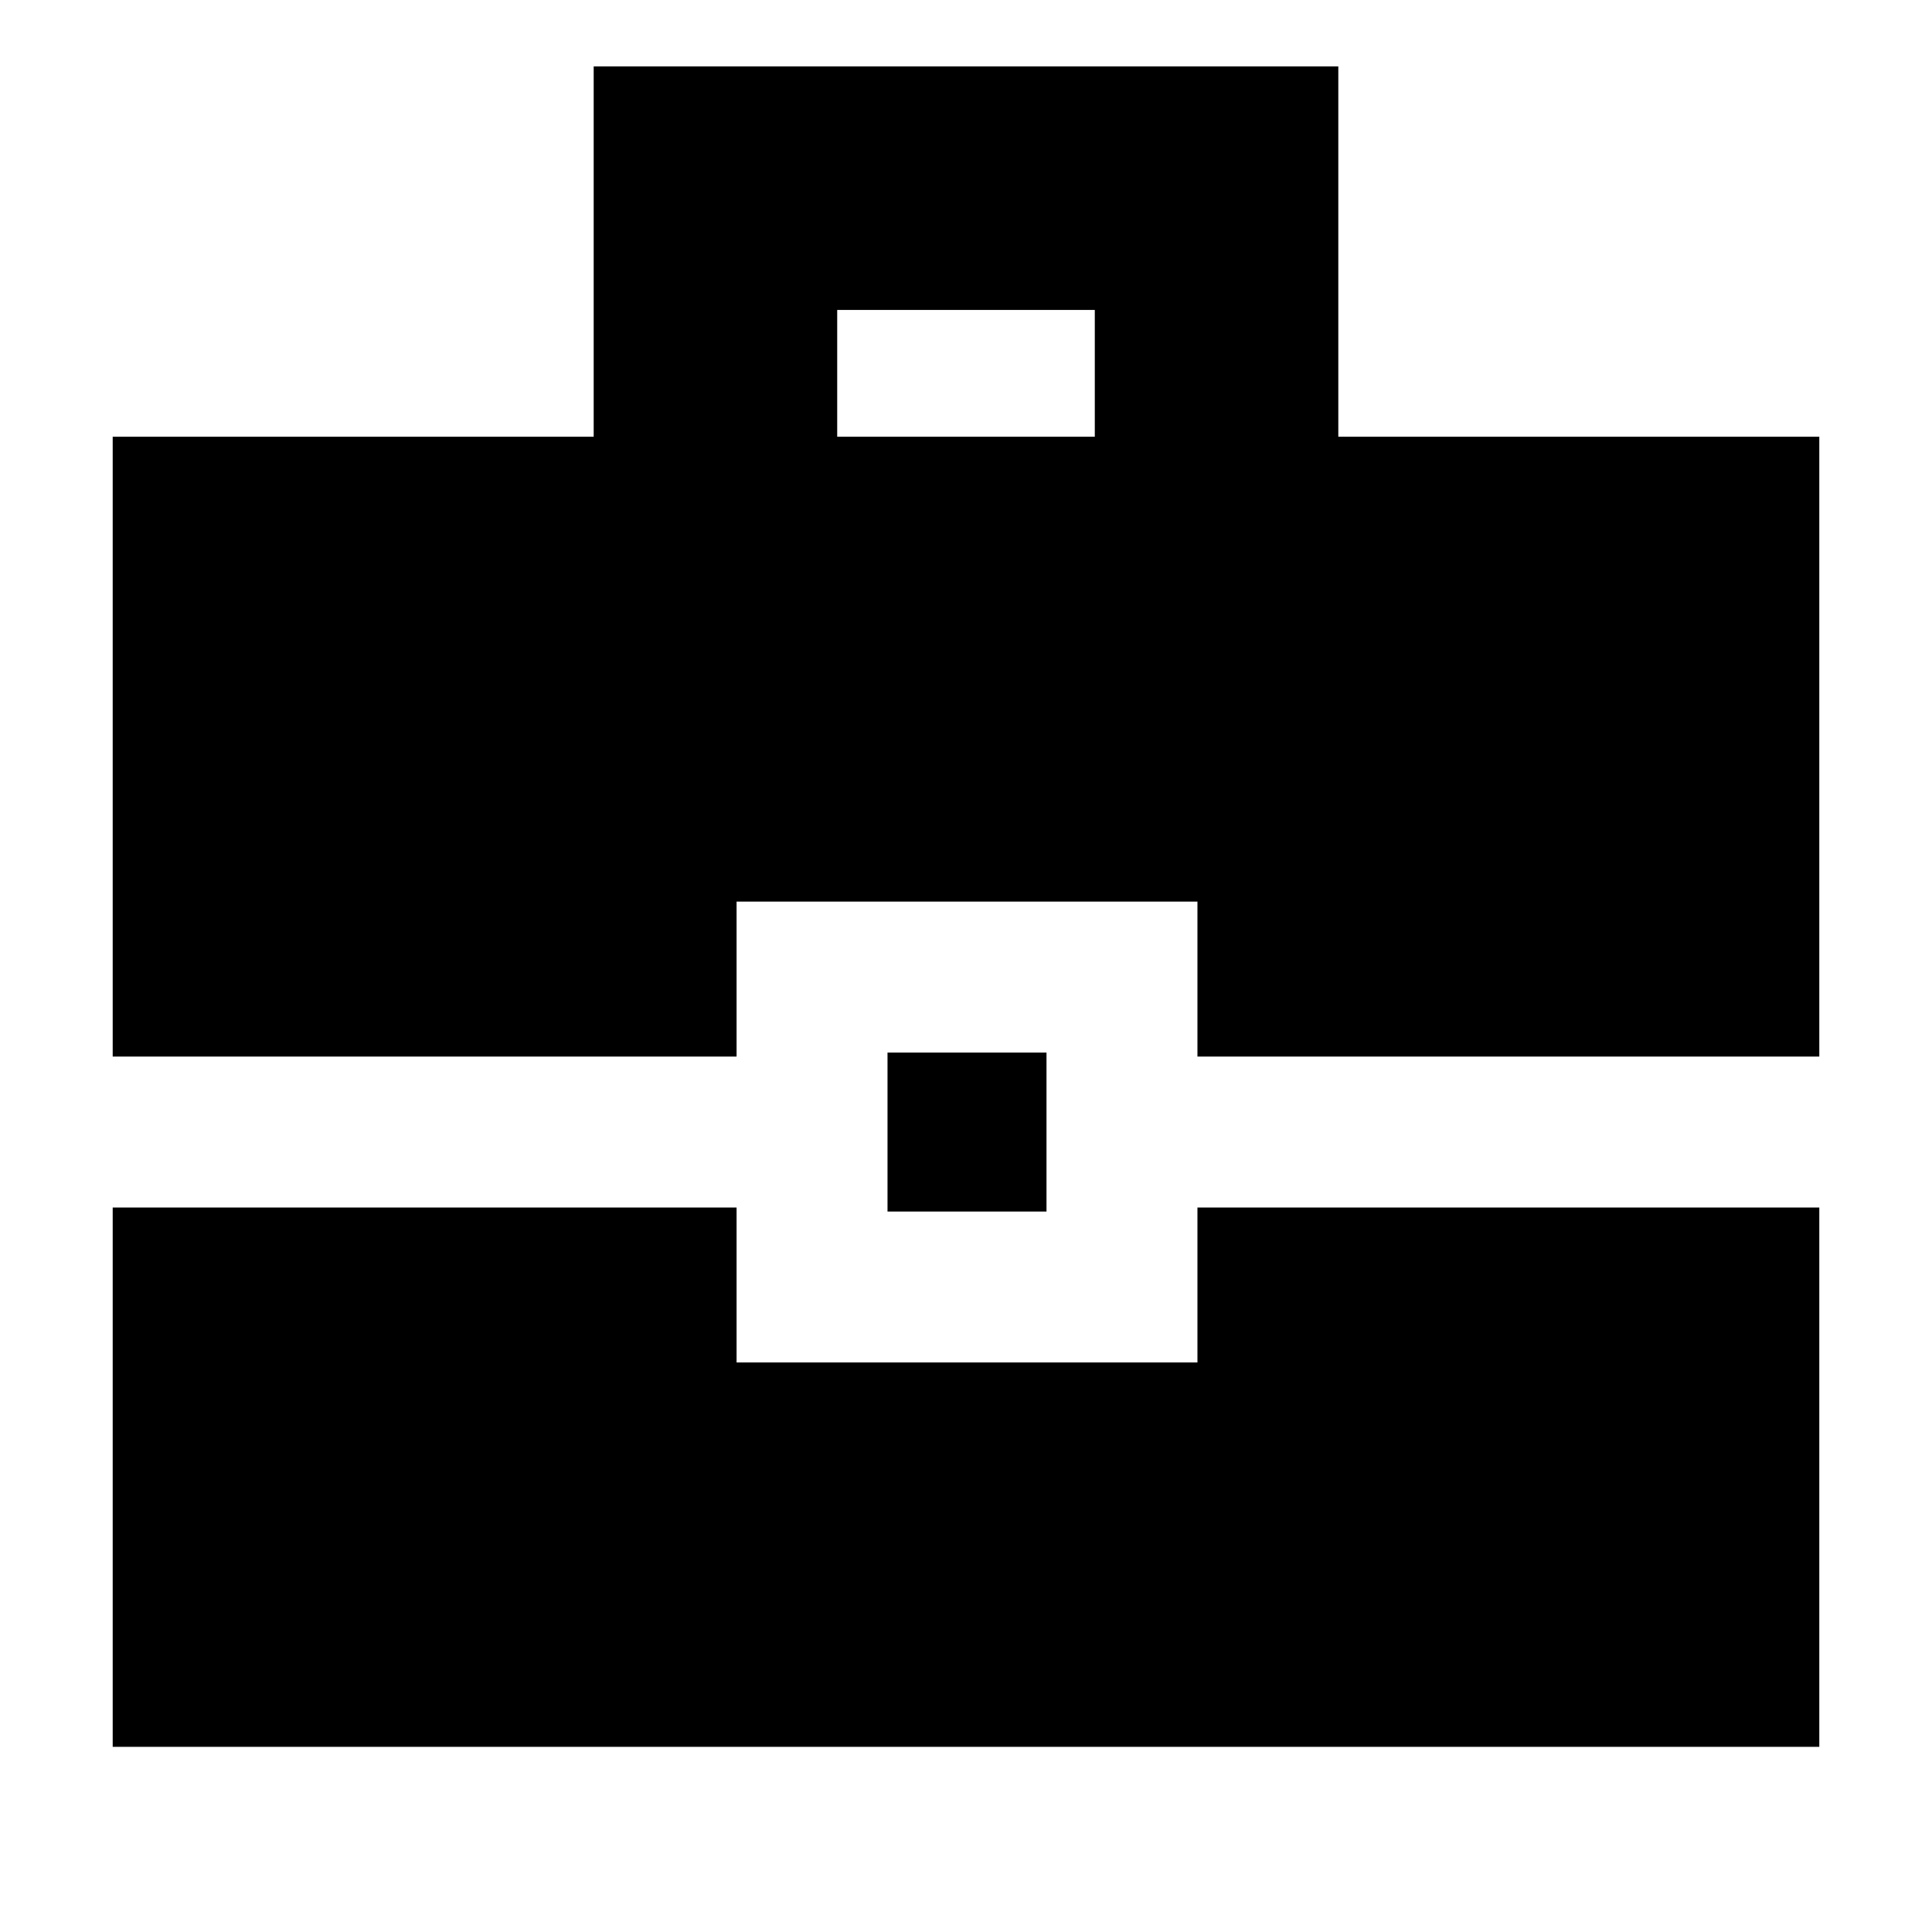 <svg xmlns="http://www.w3.org/2000/svg" height="24" width="24"><path d="M1.4 13.125v-7.7h5.975v-4.6h9.25v4.6H22.6v7.7h-7.725V11.2H9.15v1.925Zm9-7.7h3.2V3.85h-3.2Zm.625 9.625v-1.975H13v1.975ZM1.4 21.7V15h7.75v1.925h5.725V15H22.6v6.7Z"/></svg>